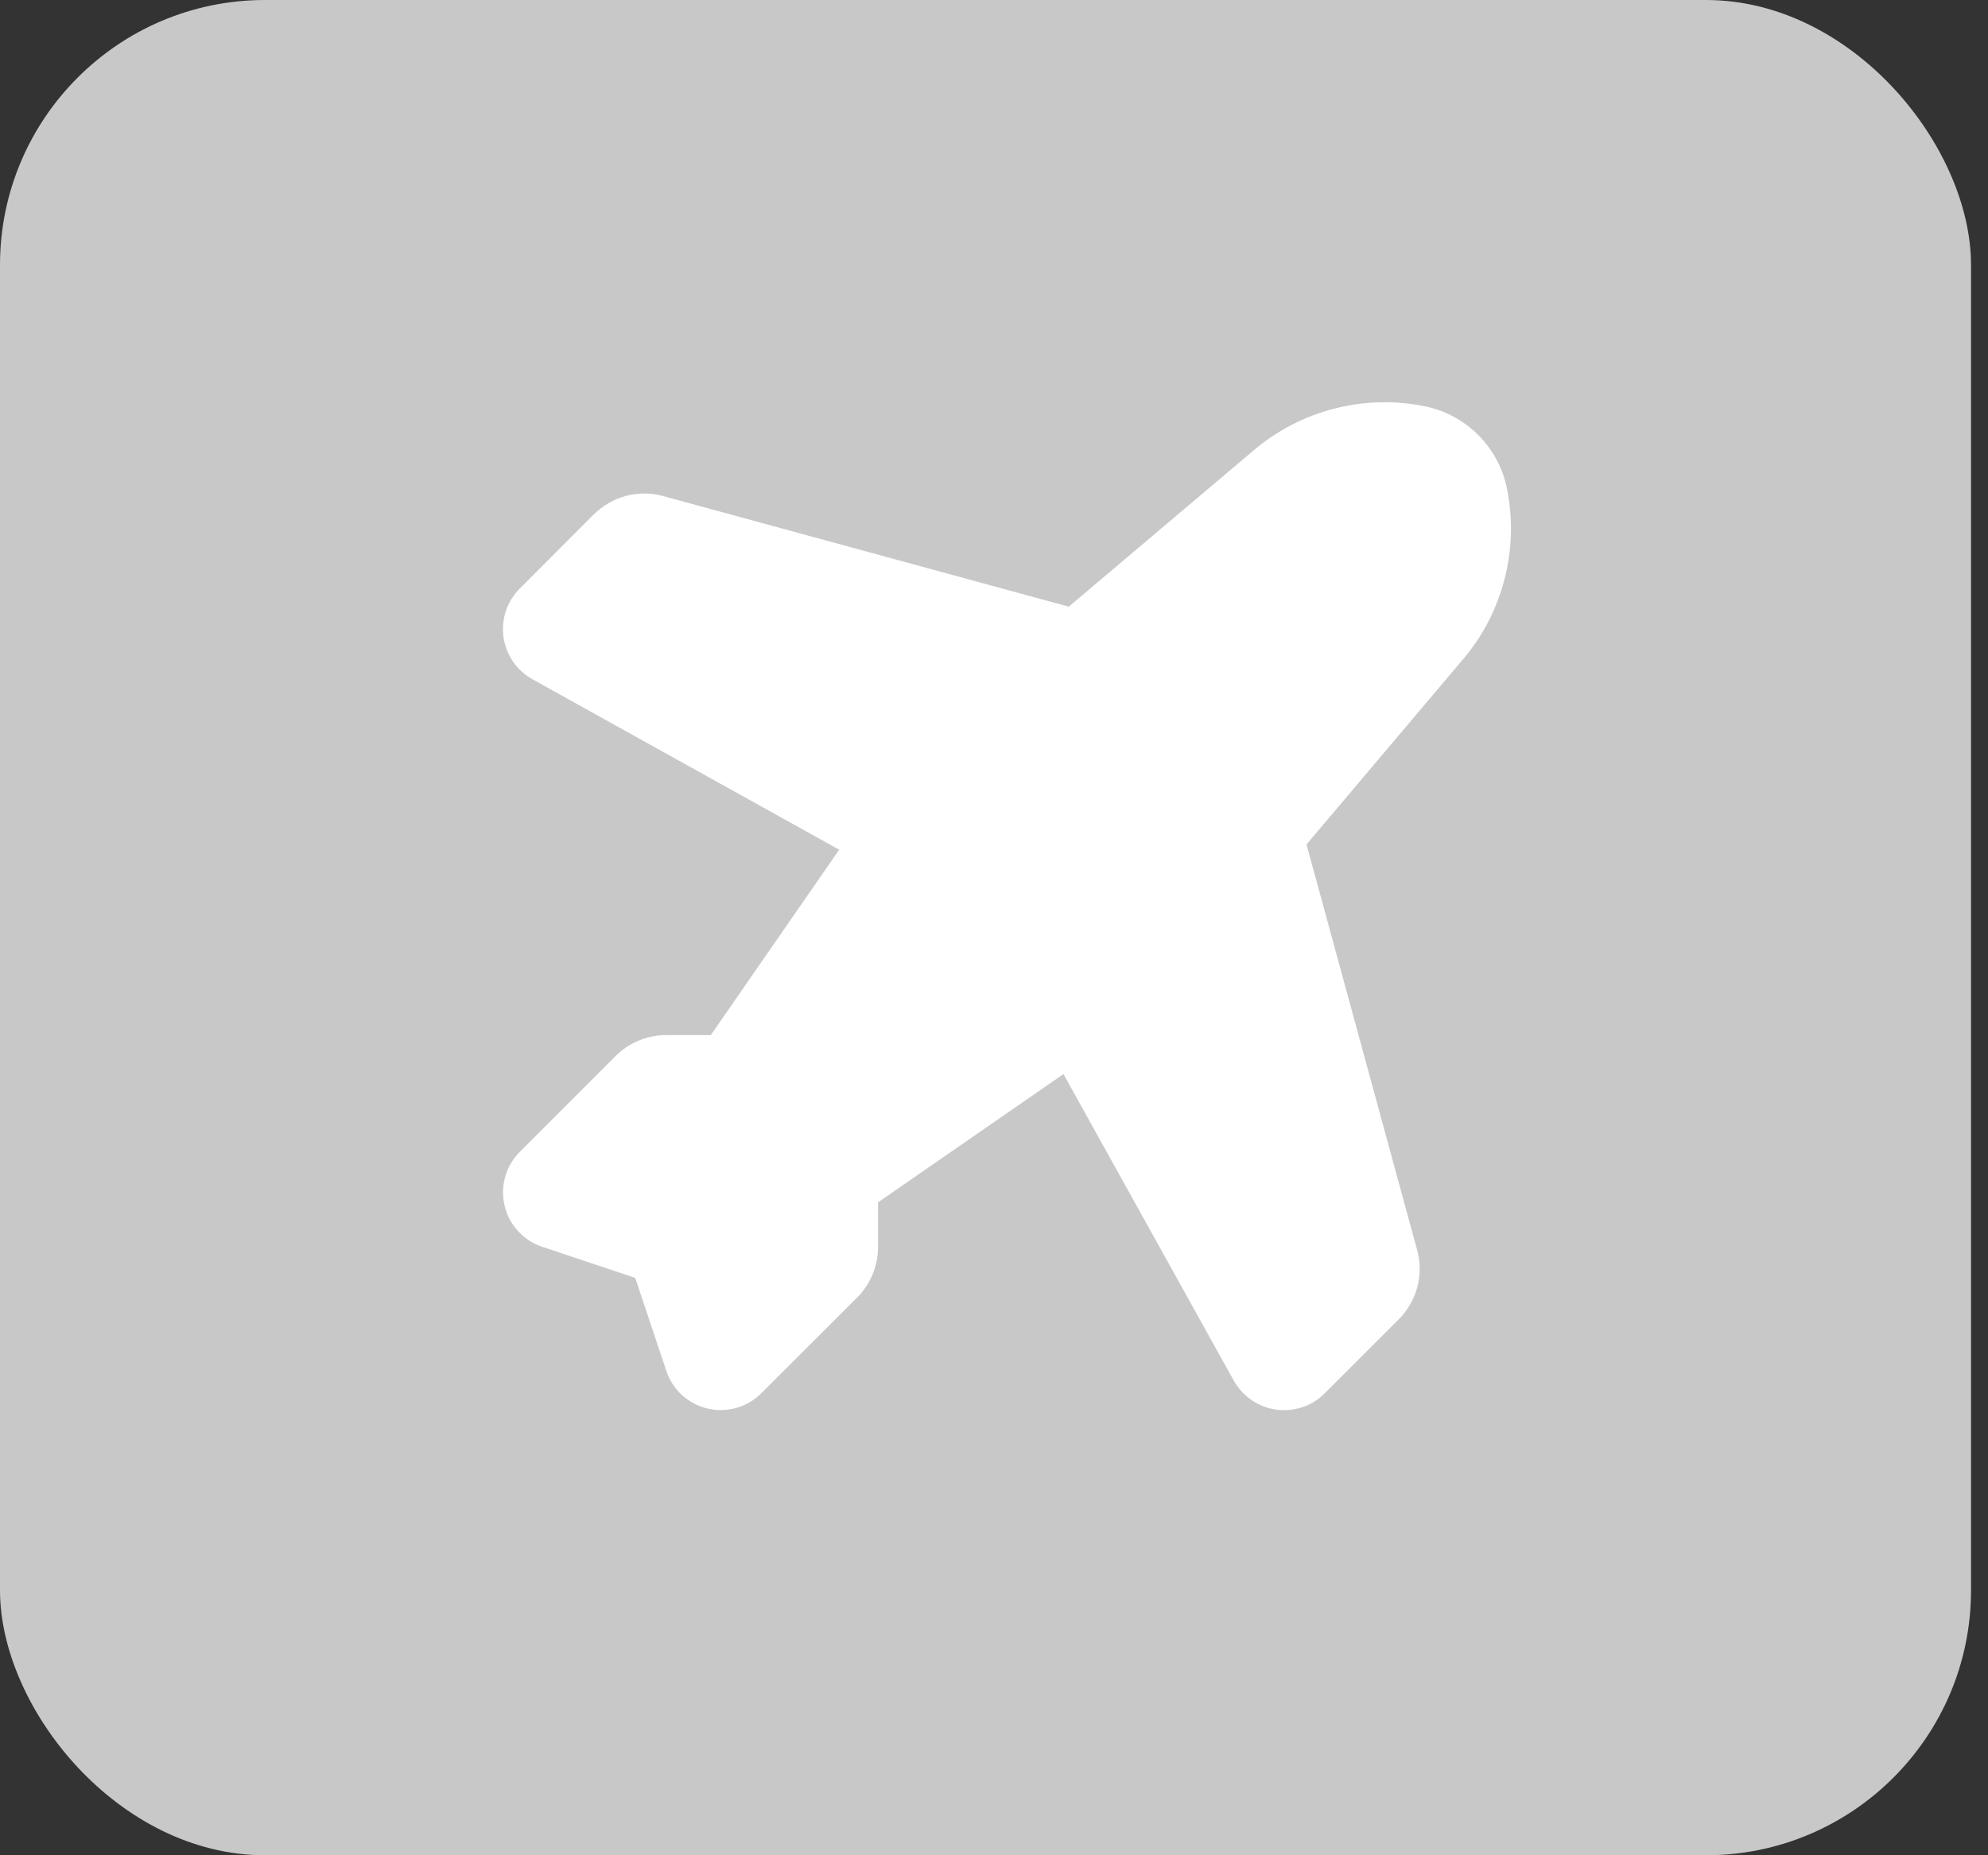 <svg width="15" height="14" viewBox="0 0 15 14" fill="none" xmlns="http://www.w3.org/2000/svg">
<rect x="0" y="0" width="15" height="14" fill="#333333" stroke="none"/>
<rect width="14.872" height="14" rx="2" fill="#C8C8C8"/>
<rect width="10.307" height="10.307" transform="translate(2.283 1.847)" fill="#C8C8C8"/>
<path d="M10.747 3.065C11.062 3.128 11.308 3.374 11.371 3.689C11.416 3.915 11.41 4.147 11.352 4.37C11.295 4.593 11.188 4.8 11.039 4.975L9.858 6.372L10.693 9.434C10.718 9.526 10.718 9.622 10.694 9.713C10.669 9.805 10.621 9.888 10.555 9.955L9.995 10.514C9.948 10.562 9.89 10.598 9.826 10.619C9.763 10.64 9.695 10.646 9.628 10.637C9.562 10.628 9.499 10.603 9.443 10.565C9.388 10.527 9.342 10.477 9.309 10.418L8.024 8.105L6.625 9.073V9.411C6.625 9.553 6.568 9.69 6.468 9.791L5.745 10.513C5.693 10.565 5.628 10.604 5.557 10.624C5.486 10.644 5.41 10.646 5.338 10.629C5.266 10.612 5.2 10.576 5.145 10.527C5.091 10.477 5.05 10.414 5.027 10.343L4.793 9.643L4.093 9.409C4.022 9.386 3.959 9.345 3.909 9.29C3.859 9.236 3.824 9.169 3.807 9.097C3.79 9.025 3.792 8.95 3.812 8.879C3.832 8.808 3.871 8.743 3.923 8.691L4.646 7.968C4.696 7.918 4.755 7.879 4.82 7.852C4.885 7.825 4.955 7.811 5.025 7.811H5.363L6.332 6.412L4.018 5.126C3.96 5.094 3.909 5.048 3.871 4.993C3.833 4.937 3.809 4.874 3.799 4.808C3.79 4.741 3.796 4.673 3.817 4.61C3.839 4.546 3.875 4.488 3.922 4.441L4.481 3.881C4.548 3.815 4.632 3.767 4.723 3.742C4.815 3.718 4.911 3.718 5.002 3.743L8.064 4.578L9.461 3.397C9.637 3.248 9.844 3.141 10.066 3.084C10.289 3.026 10.522 3.02 10.747 3.065Z" fill="white"/>
</svg>
